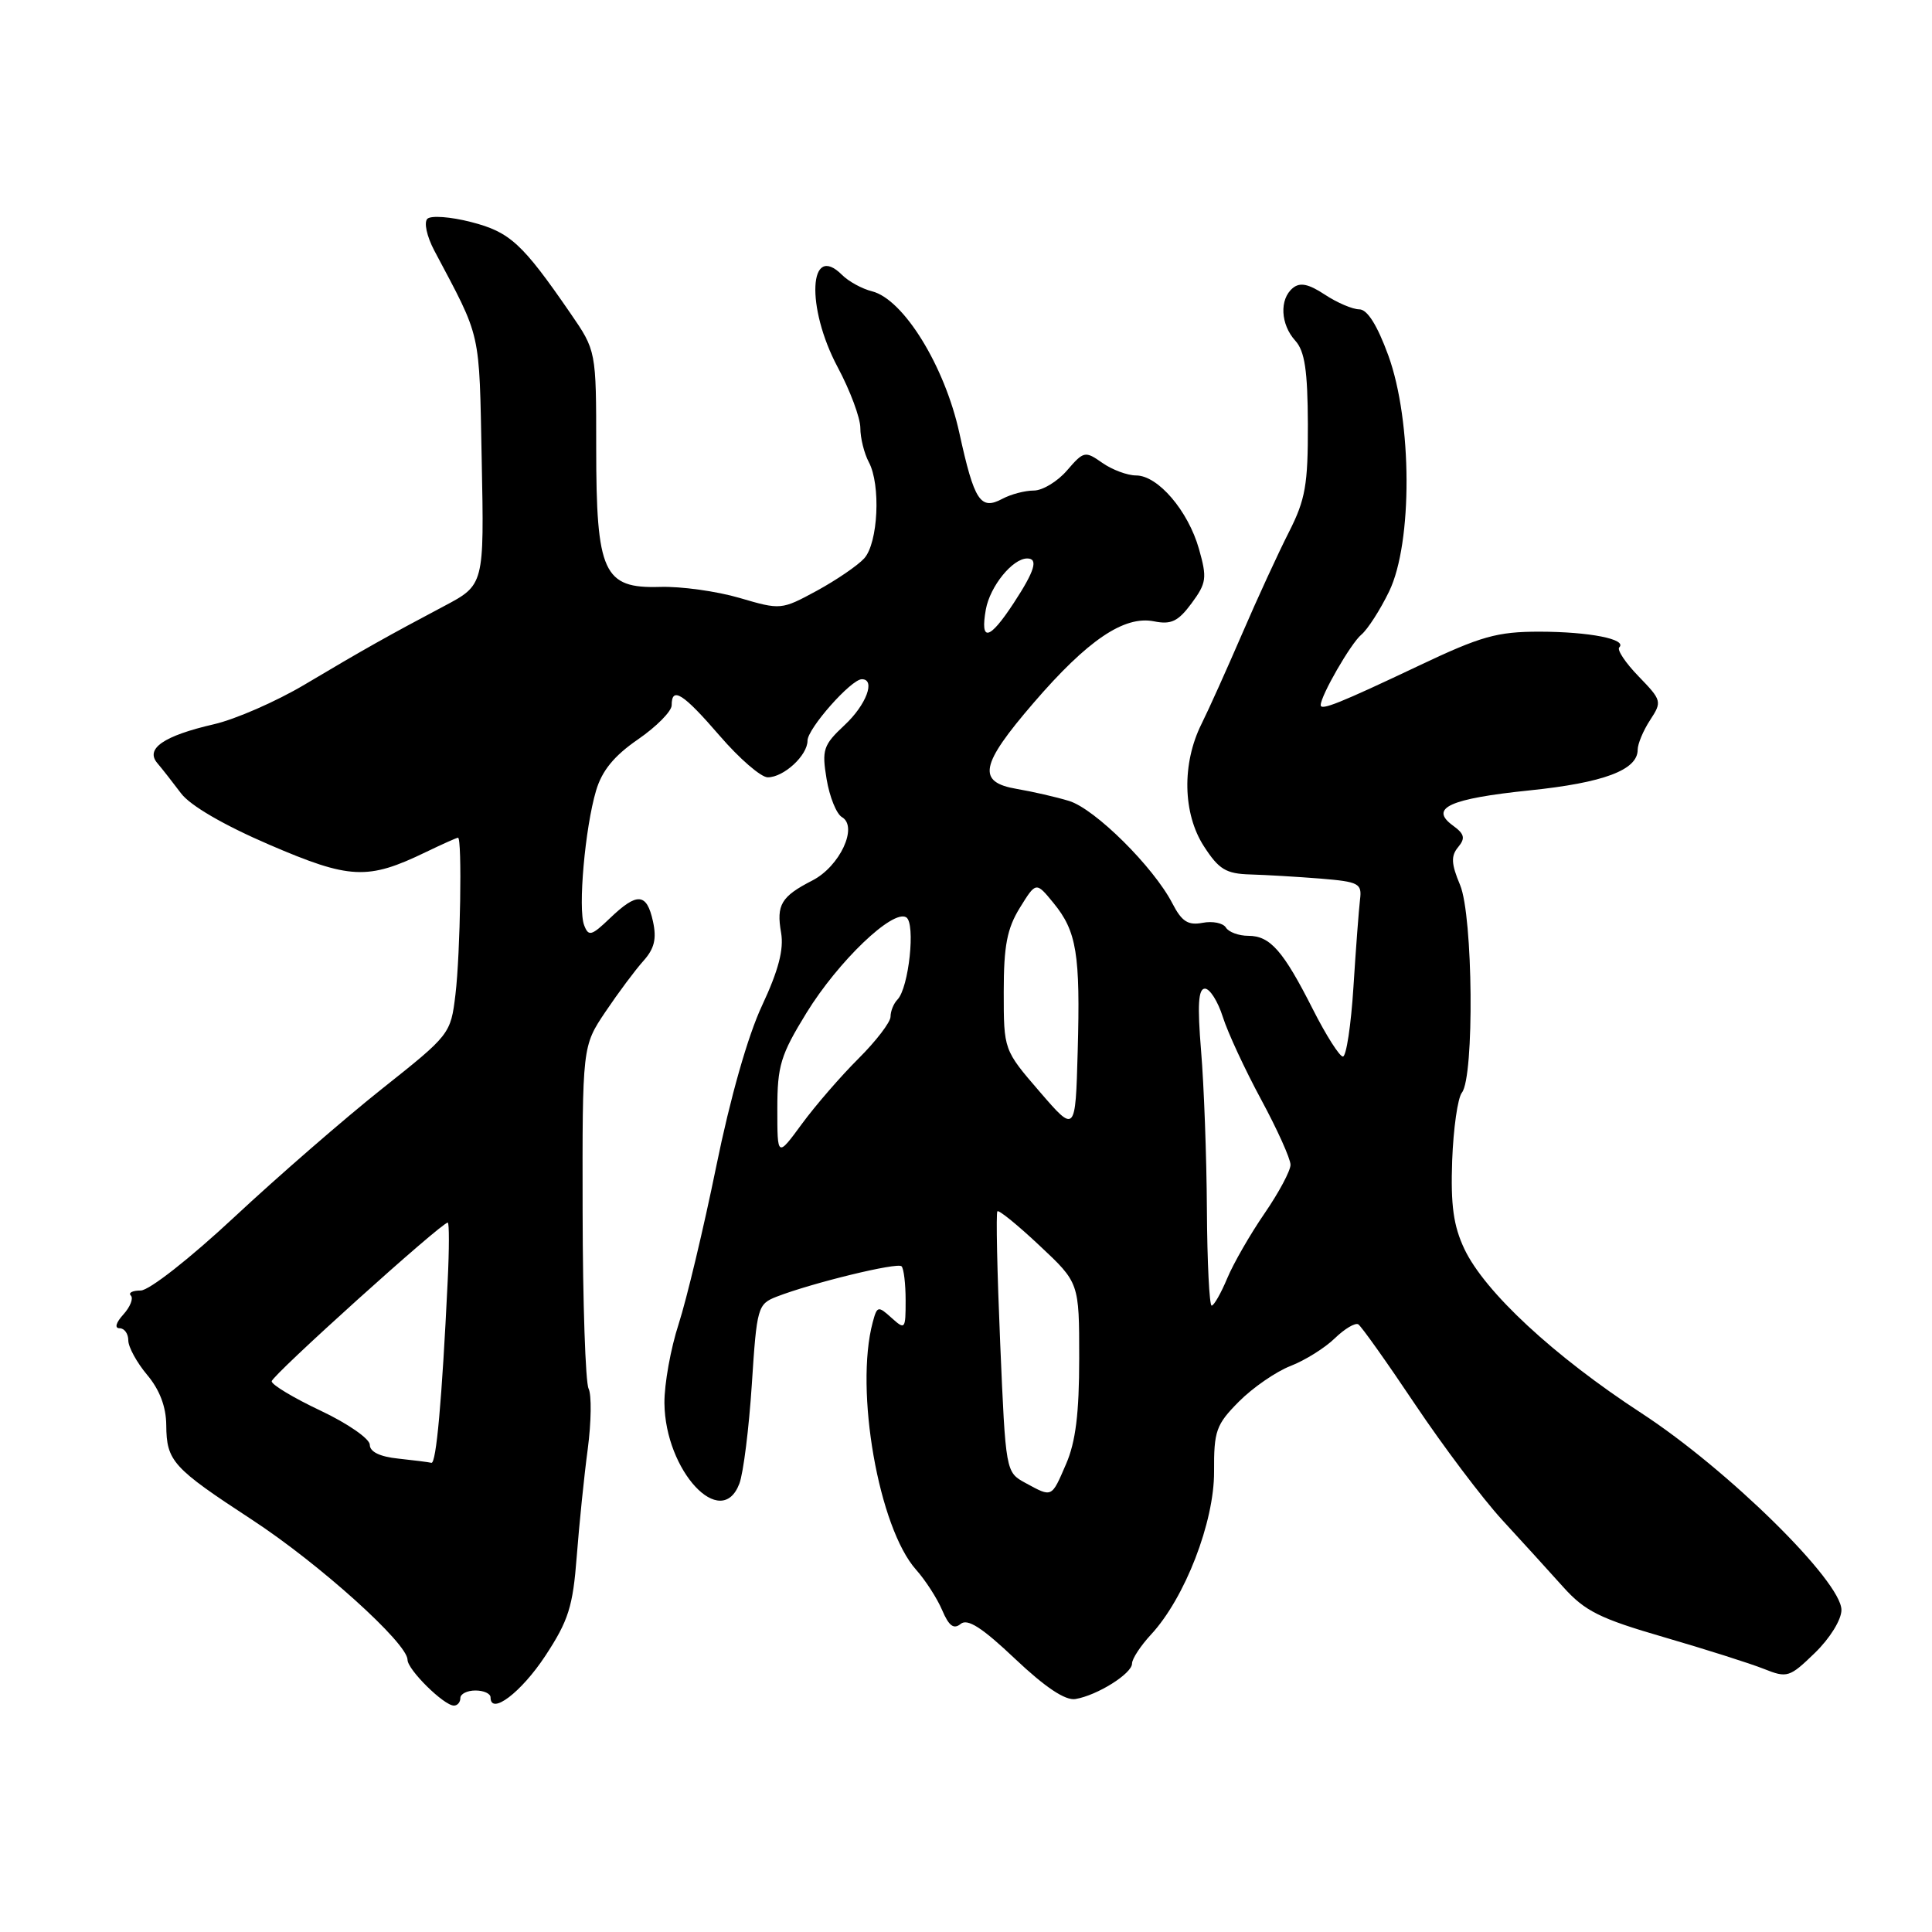 <?xml version="1.0" encoding="UTF-8" standalone="no"?>
<!DOCTYPE svg PUBLIC "-//W3C//DTD SVG 1.1//EN" "http://www.w3.org/Graphics/SVG/1.1/DTD/svg11.dtd" >
<svg xmlns="http://www.w3.org/2000/svg" xmlns:xlink="http://www.w3.org/1999/xlink" version="1.1" viewBox="0 0 256 256">
 <g >
 <path fill="currentColor"
d=" M 61.00 225.00 C 61.00 224.45 61.90 224.00 63.00 224.00 C 64.10 224.00 65.00 224.41 65.00 224.91 C 65.00 227.34 69.06 224.26 72.25 219.42 C 75.33 214.73 75.91 212.90 76.42 206.24 C 76.75 201.98 77.40 195.57 77.88 192.00 C 78.35 188.43 78.40 184.82 77.99 184.00 C 77.58 183.18 77.22 172.63 77.20 160.56 C 77.16 138.63 77.16 138.63 80.23 134.06 C 81.92 131.55 84.18 128.52 85.25 127.33 C 86.71 125.70 87.03 124.40 86.52 122.08 C 85.69 118.30 84.43 118.21 80.83 121.66 C 78.37 124.02 77.98 124.12 77.40 122.59 C 76.57 120.42 77.52 109.70 78.98 104.77 C 79.76 102.12 81.37 100.15 84.54 97.97 C 86.99 96.28 89.00 94.25 89.00 93.45 C 89.00 90.91 90.50 91.86 95.37 97.50 C 97.98 100.53 100.84 103.00 101.73 103.00 C 103.85 103.00 107.00 100.10 107.00 98.14 C 107.00 96.54 112.78 90.00 114.20 90.00 C 116.06 90.00 114.78 93.41 111.91 96.08 C 109.08 98.73 108.88 99.33 109.53 103.24 C 109.92 105.58 110.83 107.85 111.56 108.27 C 113.74 109.53 111.28 114.81 107.64 116.67 C 103.51 118.79 102.85 119.89 103.50 123.60 C 103.88 125.80 103.15 128.59 100.98 133.23 C 99.09 137.26 96.76 145.45 94.89 154.63 C 93.22 162.81 90.98 172.16 89.93 175.42 C 88.87 178.67 88.02 183.39 88.04 185.92 C 88.13 194.90 95.57 202.90 97.97 196.59 C 98.50 195.19 99.24 189.27 99.62 183.44 C 100.28 173.22 100.40 172.80 102.90 171.82 C 107.62 169.99 118.91 167.24 119.46 167.79 C 119.76 168.09 120.00 170.13 120.00 172.32 C 120.00 176.16 119.93 176.24 118.13 174.62 C 116.35 173.01 116.22 173.04 115.64 175.21 C 113.23 184.20 116.43 202.45 121.39 208.00 C 122.62 209.38 124.17 211.78 124.84 213.35 C 125.73 215.45 126.38 215.93 127.29 215.18 C 128.20 214.42 130.13 215.66 134.51 219.81 C 138.50 223.58 141.16 225.36 142.50 225.13 C 145.39 224.65 150.00 221.76 150.00 220.43 C 150.00 219.80 151.14 218.07 152.53 216.57 C 157.01 211.73 160.90 201.68 160.87 195.01 C 160.84 189.60 161.13 188.77 164.17 185.71 C 166.00 183.87 169.07 181.75 171.00 181.00 C 172.93 180.25 175.57 178.60 176.87 177.33 C 178.17 176.07 179.57 175.24 179.98 175.48 C 180.38 175.73 183.77 180.50 187.51 186.09 C 191.25 191.67 196.43 198.54 199.02 201.37 C 201.62 204.19 205.26 208.20 207.12 210.27 C 210.01 213.49 211.96 214.46 220.50 216.94 C 226.00 218.54 231.95 220.43 233.73 221.14 C 236.81 222.37 237.13 222.27 240.48 219.02 C 242.48 217.08 244.00 214.62 244.00 213.33 C 244.00 209.53 228.95 194.72 217.50 187.25 C 205.89 179.68 196.74 171.19 194.04 165.50 C 192.59 162.43 192.21 159.71 192.42 153.78 C 192.58 149.54 193.15 145.49 193.71 144.78 C 195.37 142.66 195.19 121.39 193.47 117.27 C 192.29 114.46 192.24 113.42 193.21 112.25 C 194.19 111.07 194.06 110.51 192.52 109.39 C 189.34 107.07 192.05 105.83 202.68 104.73 C 212.49 103.72 217.00 102.03 217.00 99.35 C 217.00 98.57 217.74 96.80 218.65 95.41 C 220.24 92.98 220.20 92.80 217.13 89.63 C 215.39 87.84 214.23 86.10 214.56 85.78 C 215.64 84.70 210.60 83.71 204.00 83.70 C 198.36 83.70 196.24 84.30 188.00 88.21 C 177.53 93.17 175.00 94.19 175.00 93.43 C 175.00 92.18 179.00 85.24 180.38 84.10 C 181.21 83.41 182.88 80.82 184.07 78.36 C 187.19 71.91 187.13 55.82 183.96 47.10 C 182.49 43.08 181.18 41.00 180.12 40.99 C 179.23 40.99 177.17 40.11 175.55 39.04 C 173.38 37.61 172.25 37.38 171.30 38.17 C 169.51 39.65 169.67 42.98 171.63 45.14 C 172.89 46.53 173.27 49.09 173.30 56.22 C 173.32 64.22 172.98 66.19 170.79 70.50 C 169.39 73.25 166.59 79.33 164.58 84.00 C 162.56 88.67 160.15 94.04 159.21 95.92 C 156.59 101.17 156.72 107.80 159.52 112.13 C 161.51 115.21 162.45 115.78 165.69 115.87 C 167.78 115.93 171.97 116.18 175.00 116.42 C 180.06 116.84 180.48 117.06 180.21 119.19 C 180.06 120.46 179.66 125.66 179.34 130.75 C 179.02 135.84 178.39 140.00 177.94 140.00 C 177.50 140.00 175.71 137.19 173.97 133.75 C 170.03 125.97 168.31 124.00 165.40 124.00 C 164.15 124.00 162.81 123.51 162.44 122.91 C 162.07 122.30 160.67 122.02 159.34 122.28 C 157.42 122.64 156.59 122.11 155.35 119.71 C 152.85 114.87 145.09 107.18 141.66 106.13 C 139.92 105.60 136.81 104.89 134.75 104.54 C 129.42 103.64 129.85 101.38 136.95 93.14 C 144.10 84.83 148.95 81.54 152.91 82.33 C 155.19 82.79 156.11 82.34 157.89 79.94 C 159.87 77.25 159.96 76.59 158.87 72.74 C 157.43 67.67 153.43 63.00 150.54 63.00 C 149.39 63.00 147.37 62.25 146.06 61.33 C 143.78 59.73 143.60 59.77 141.39 62.33 C 140.13 63.80 138.14 65.00 136.98 65.00 C 135.82 65.00 133.95 65.49 132.83 66.09 C 129.91 67.65 129.10 66.41 127.12 57.37 C 125.18 48.50 119.72 39.65 115.55 38.60 C 114.22 38.27 112.44 37.29 111.58 36.43 C 107.17 32.03 106.76 40.72 111.00 48.66 C 112.65 51.75 114.00 55.37 114.00 56.71 C 114.00 58.04 114.51 60.08 115.12 61.23 C 116.73 64.23 116.36 71.95 114.51 73.99 C 113.66 74.93 110.83 76.86 108.23 78.28 C 103.54 80.82 103.45 80.83 98.00 79.23 C 94.97 78.34 90.22 77.68 87.44 77.77 C 79.96 77.99 79.00 75.90 79.00 59.33 C 79.00 46.47 79.00 46.47 75.57 41.49 C 69.21 32.25 67.57 30.74 62.42 29.42 C 59.71 28.72 57.11 28.53 56.63 28.99 C 56.15 29.46 56.55 31.30 57.53 33.17 C 63.85 45.10 63.48 43.47 63.83 61.00 C 64.16 77.50 64.16 77.50 58.83 80.32 C 51.46 84.22 48.27 86.01 40.35 90.72 C 36.58 92.96 31.17 95.32 28.33 95.97 C 21.70 97.50 19.22 99.20 20.84 101.11 C 21.49 101.87 22.90 103.68 23.98 105.11 C 25.18 106.73 29.65 109.33 35.69 111.93 C 46.36 116.52 48.71 116.64 56.42 112.91 C 58.60 111.86 60.52 111.00 60.69 111.00 C 61.25 111.00 61.00 126.37 60.35 131.77 C 59.72 137.01 59.64 137.11 50.62 144.27 C 45.61 148.25 36.82 155.89 31.07 161.25 C 25.16 166.76 19.76 171.00 18.64 171.00 C 17.56 171.00 16.97 171.30 17.34 171.67 C 17.70 172.04 17.26 173.16 16.35 174.17 C 15.36 175.26 15.15 176.00 15.85 176.00 C 16.48 176.00 17.00 176.72 17.00 177.61 C 17.00 178.49 18.13 180.55 19.50 182.18 C 21.15 184.14 22.01 186.40 22.03 188.83 C 22.07 193.62 22.85 194.48 33.40 201.38 C 42.31 207.21 54.00 217.74 54.00 219.93 C 54.00 221.24 58.82 226.00 60.15 226.00 C 60.62 226.00 61.00 225.55 61.00 225.00 Z  M 135.88 196.50 C 133.26 195.07 133.26 195.07 132.53 177.97 C 132.13 168.57 131.96 160.71 132.16 160.50 C 132.36 160.30 134.88 162.35 137.76 165.06 C 143.00 169.97 143.00 169.97 143.00 179.98 C 143.00 187.27 142.53 191.07 141.26 193.99 C 139.31 198.50 139.45 198.44 135.88 196.50 Z  M 52.75 193.27 C 50.33 193.02 49.00 192.37 49.00 191.44 C 49.00 190.65 46.08 188.62 42.50 186.93 C 38.92 185.24 36.00 183.49 36.00 183.03 C 36.00 182.28 58.49 162.00 59.33 162.00 C 59.53 162.00 59.53 165.49 59.32 169.75 C 58.56 185.58 57.80 194.00 57.16 193.83 C 56.80 193.74 54.81 193.49 52.75 193.27 Z  M 159.92 160.25 C 159.88 153.24 159.53 143.79 159.15 139.25 C 158.65 133.16 158.78 131.00 159.66 131.00 C 160.31 131.00 161.38 132.69 162.03 134.75 C 162.68 136.81 164.97 141.74 167.11 145.70 C 169.25 149.66 171.00 153.55 171.00 154.34 C 171.00 155.13 169.45 158.03 167.56 160.78 C 165.67 163.53 163.44 167.40 162.61 169.39 C 161.78 171.38 160.85 173.00 160.55 173.00 C 160.25 173.00 159.96 167.26 159.92 160.25 Z  M 103.00 146.93 C 103.00 141.21 103.43 139.80 106.87 134.20 C 111.07 127.38 118.30 120.45 120.08 121.55 C 121.34 122.33 120.43 130.89 118.92 132.45 C 118.41 132.97 118.00 133.99 118.00 134.72 C 118.00 135.44 116.09 137.94 113.75 140.27 C 111.41 142.60 108.04 146.49 106.25 148.93 C 103.00 153.36 103.00 153.36 103.00 146.93 Z  M 137.75 144.64 C 133.00 139.13 133.00 139.13 133.00 131.43 C 133.00 125.31 133.44 123.03 135.14 120.28 C 137.28 116.82 137.28 116.82 139.60 119.66 C 142.67 123.41 143.16 126.41 142.80 139.32 C 142.50 150.15 142.50 150.15 137.75 144.64 Z  M 130.63 80.75 C 131.19 77.68 134.17 74.00 136.11 74.00 C 137.61 74.00 137.12 75.64 134.32 79.91 C 131.09 84.84 129.85 85.13 130.63 80.75 Z "/>
</g>
</svg>